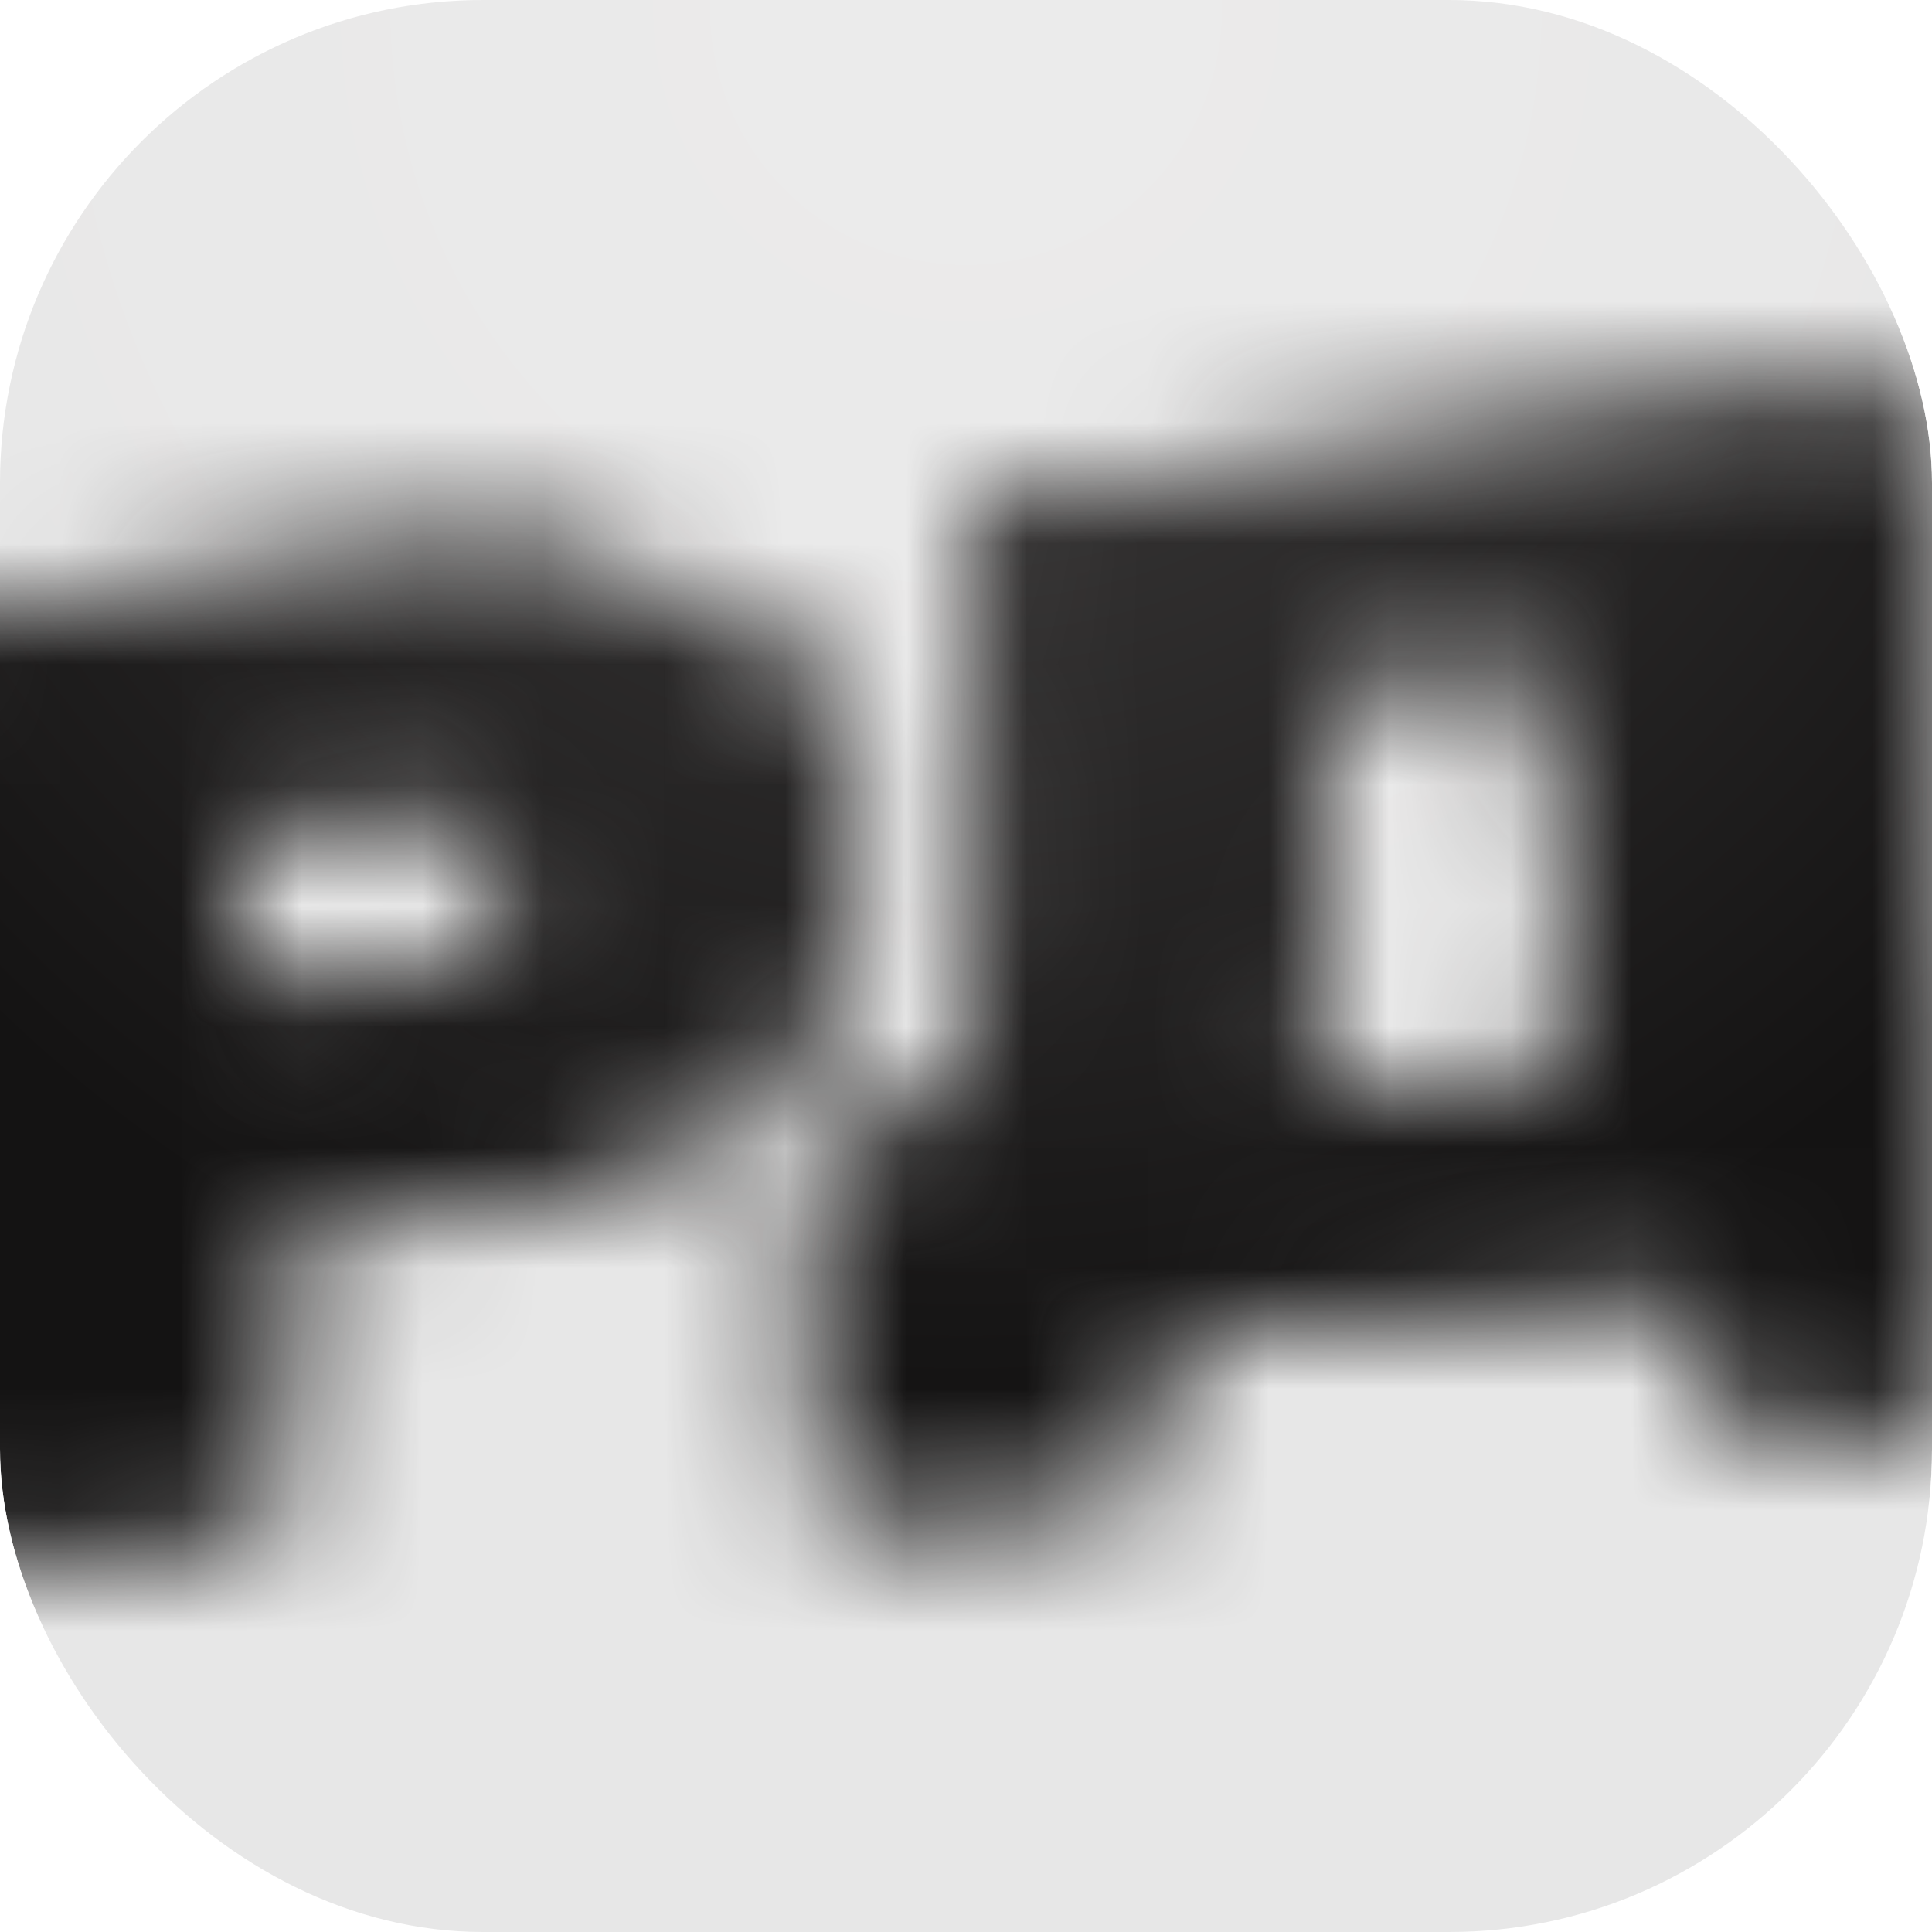 <svg width="16" height="16" viewBox="0 0 16 16" fill="none" xmlns="http://www.w3.org/2000/svg">
<g clip-path="url(#clip0_306_28)">
<rect width="16" height="16" rx="4" fill="url(#paint0_radial_306_28)" fill-opacity="0.1"/>
<mask id="mask0_306_28" style="mask-type:alpha" maskUnits="userSpaceOnUse" x="-2" y="3" width="19" height="11">
<mask id="mask1_306_28" style="mask-type:alpha" maskUnits="userSpaceOnUse" x="-2" y="3" width="10" height="12">
<rect x="-2" y="3.507" width="9.63" height="10.812" fill="#C4C4C4"/>
</mask>
<g mask="url(#mask1_306_28)">
<path d="M-1.873 5.315L-1.451 12.959L2.258 12.471L2.131 10.178L3.531 10.012C4.6 9.885 5.474 9.529 6.169 8.941C6.864 8.353 7.189 7.666 7.146 6.891C7.104 6.116 6.707 5.514 5.956 5.098C5.206 4.681 4.304 4.535 3.235 4.661L-1.873 5.315ZM2.028 8.321L1.938 6.694L3.338 6.529C3.94 6.457 4.425 6.73 4.452 7.21C4.478 7.691 4.03 8.084 3.428 8.156L2.028 8.321Z" fill="white"/>
<path d="M16.768 3.059L9.437 3.927L9.621 7.257C9.68 8.316 9.484 9.153 9.033 9.767L7.919 9.899L8.104 13.251L10.799 12.932L10.718 11.469L15.641 10.886L15.722 12.349L18.401 12.032L18.216 8.679L17.087 8.813L16.768 3.059ZM11.833 9.435C12.207 8.808 12.358 7.977 12.302 6.962L12.217 5.422L14.189 5.189L14.407 9.13L11.833 9.435Z" fill="white"/>
<mask id="mask2_306_28" style="mask-type:alpha" maskUnits="userSpaceOnUse" x="-1" y="3" width="20" height="11">
<path d="M-0.844 5.166L-0.421 12.809L2.274 12.49L2.147 10.197L3.547 10.032C4.616 9.905 5.49 9.549 6.185 8.961C6.88 8.373 7.205 7.686 7.163 6.911C7.12 6.135 6.723 5.534 5.972 5.117C5.222 4.701 4.32 4.555 3.251 4.681L-0.844 5.166ZM2.044 8.341L1.954 6.714L3.354 6.548C3.957 6.477 4.441 6.749 4.468 7.23C4.494 7.71 4.046 8.104 3.444 8.175L2.044 8.341Z" fill="white"/>
<path d="M16.785 3.079L9.453 3.947L9.637 7.277C9.696 8.336 9.5 9.173 9.049 9.787L7.935 9.919L8.12 13.271L10.815 12.952L10.734 11.489L15.657 10.906L15.737 12.369L18.417 12.052L18.232 8.7L17.103 8.833L16.785 3.079ZM11.849 9.455C12.223 8.829 12.374 7.997 12.318 6.982L12.233 5.442L14.205 5.209L14.423 9.151L11.849 9.455Z" fill="white"/>
</mask>
<g mask="url(#mask2_306_28)">
<rect x="-16.363" y="-7.138" width="33.795" height="33.795" fill="white"/>
<g style="mix-blend-mode:hard-light">
<circle cx="9.772" cy="4.879" r="4.055" transform="rotate(-10.583 9.772 4.879)" fill="url(#paint1_radial_306_28)"/>
</g>
<g style="mix-blend-mode:hard-light">
<ellipse rx="4.779" ry="4.424" transform="matrix(0.985 -0.173 0.195 0.981 4.137 9.943)" fill="url(#paint2_radial_306_28)"/>
</g>
<g style="mix-blend-mode:hard-light">
<ellipse rx="4.679" ry="4.518" transform="matrix(0.985 -0.173 0.195 0.981 4.135 4.306)" fill="url(#paint3_radial_306_28)"/>
</g>
<g style="mix-blend-mode:hard-light">
<ellipse cx="9.888" cy="10.099" rx="4.055" ry="3.97" transform="rotate(-10.583 9.888 10.099)" fill="url(#paint4_radial_306_28)"/>
</g>
</g>
</g>
<mask id="mask3_306_28" style="mask-type:alpha" maskUnits="userSpaceOnUse" x="6" y="3" width="11" height="10">
<rect x="6.444" y="3" width="9.799" height="9.799" fill="#C4C4C4"/>
</mask>
<g mask="url(#mask3_306_28)">
<path d="M-2.214 5.251L-1.792 12.178L0.903 11.889L0.776 9.811L2.176 9.661C3.245 9.546 4.119 9.223 4.814 8.69C5.509 8.158 5.835 7.535 5.792 6.832C5.749 6.13 5.352 5.585 4.602 5.207C3.851 4.829 2.949 4.697 1.88 4.812L-2.214 5.251ZM0.674 8.129L0.584 6.654L1.984 6.504C2.586 6.439 3.071 6.686 3.097 7.122C3.124 7.557 2.676 7.914 2.074 7.978L0.674 8.129Z" fill="white"/>
<path d="M16.259 3.206L8.082 4.146L8.267 7.164C8.325 8.124 8.129 8.882 7.678 9.439L6.564 9.558L6.75 12.596L9.444 12.307L9.363 10.981L14.286 10.453L14.367 11.779L17.891 11.338L17.706 8.3L16.577 8.421L16.259 3.206ZM10.478 9.138C10.853 8.57 11.004 7.817 10.947 6.897L10.862 5.501L12.834 5.29L13.052 8.862L10.478 9.138Z" fill="white"/>
<mask id="mask4_306_28" style="mask-type:alpha" maskUnits="userSpaceOnUse" x="-3" y="3" width="21" height="10">
<path d="M-2.198 5.269L-1.776 12.196L0.919 11.907L0.792 9.829L2.192 9.679C3.261 9.564 4.135 9.241 4.83 8.708C5.525 8.176 5.851 7.553 5.808 6.85C5.765 6.148 5.368 5.603 4.618 5.225C3.867 4.847 2.965 4.715 1.896 4.83L-2.198 5.269ZM0.69 8.146L0.6 6.672L2 6.522C2.602 6.457 3.087 6.704 3.113 7.139C3.14 7.575 2.692 7.932 2.09 7.996L0.69 8.146Z" fill="white"/>
<path d="M15.43 3.378L8.099 4.164L8.283 7.182C8.341 8.142 8.145 8.9 7.694 9.457L6.58 9.576L6.765 12.614L9.46 12.325L9.379 10.999L14.302 10.471L14.383 11.797L17.062 11.51L16.877 8.472L15.748 8.593L15.43 3.378ZM10.494 9.156C10.869 8.588 11.02 7.835 10.963 6.915L10.879 5.519L12.851 5.308L13.068 8.88L10.494 9.156Z" fill="white"/>
</mask>
<g mask="url(#mask4_306_28)">
<rect x="-15.859" y="-7.138" width="33.795" height="33.795" fill="white"/>
<g style="mix-blend-mode:hard-light">
<ellipse rx="4.737" ry="4.404" transform="matrix(0.985 -0.17 0.198 0.98 9.226 4.423)" fill="url(#paint5_radial_306_28)"/>
</g>
<g style="mix-blend-mode:hard-light">
<ellipse rx="4.042" ry="3.611" transform="matrix(0.986 -0.167 0.202 0.979 3.635 9.323)" fill="url(#paint6_radial_306_28)"/>
</g>
<g style="mix-blend-mode:hard-light">
<ellipse rx="3.958" ry="3.688" transform="matrix(0.986 -0.167 0.202 0.979 3.633 4.729)" fill="url(#paint7_radial_306_28)"/>
</g>
<g style="mix-blend-mode:hard-light">
<ellipse rx="4.737" ry="4.313" transform="matrix(0.985 -0.17 0.198 0.98 9.362 10.076)" fill="url(#paint8_radial_306_28)"/>
</g>
</g>
</g>
</mask>
<g mask="url(#mask0_306_28)">
<rect width="16" height="16" fill="url(#paint9_radial_306_28)"/>
</g>
</g>
<defs>
<radialGradient id="paint0_radial_306_28" cx="0" cy="0" r="1" gradientUnits="userSpaceOnUse" gradientTransform="translate(8) rotate(90) scale(11.76)">
<stop stop-color="#413F3F"/>
<stop offset="1" stop-color="#141313"/>
</radialGradient>
<radialGradient id="paint1_radial_306_28" cx="0" cy="0" r="1" gradientUnits="userSpaceOnUse" gradientTransform="translate(9.772 4.879) rotate(90) scale(4.055)">
<stop stop-color="#1EABD7" stop-opacity="0.71"/>
<stop offset="1" stop-color="#1EABD7"/>
</radialGradient>
<radialGradient id="paint2_radial_306_28" cx="0" cy="0" r="1" gradientUnits="userSpaceOnUse" gradientTransform="translate(4.779 4.424) rotate(90) scale(4.424 4.779)">
<stop stop-color="#D7AE1E" stop-opacity="0.71"/>
<stop offset="1" stop-color="#7C500C"/>
</radialGradient>
<radialGradient id="paint3_radial_306_28" cx="0" cy="0" r="1" gradientUnits="userSpaceOnUse" gradientTransform="translate(4.679 4.518) rotate(90) scale(4.518 4.679)">
<stop stop-color="#D61E1E" stop-opacity="0.71"/>
<stop offset="0.969" stop-color="#D61E6B"/>
</radialGradient>
<radialGradient id="paint4_radial_306_28" cx="0" cy="0" r="1" gradientUnits="userSpaceOnUse" gradientTransform="translate(9.888 10.099) rotate(90) scale(3.97 4.055)">
<stop stop-color="#479622" stop-opacity="0.71"/>
<stop offset="1" stop-color="#4C690D"/>
</radialGradient>
<radialGradient id="paint5_radial_306_28" cx="0" cy="0" r="1" gradientUnits="userSpaceOnUse" gradientTransform="translate(4.737 4.404) rotate(90) scale(4.404 4.737)">
<stop stop-color="#1EABD7" stop-opacity="0.71"/>
<stop offset="1" stop-color="#1EABD7"/>
</radialGradient>
<radialGradient id="paint6_radial_306_28" cx="0" cy="0" r="1" gradientUnits="userSpaceOnUse" gradientTransform="translate(4.042 3.611) rotate(90) scale(3.611 4.042)">
<stop stop-color="#D7AE1E" stop-opacity="0.71"/>
<stop offset="1" stop-color="#7C500C"/>
</radialGradient>
<radialGradient id="paint7_radial_306_28" cx="0" cy="0" r="1" gradientUnits="userSpaceOnUse" gradientTransform="translate(3.958 3.688) rotate(90) scale(3.688 3.958)">
<stop stop-color="#D61E1E" stop-opacity="0.71"/>
<stop offset="0.969" stop-color="#D61E6B"/>
</radialGradient>
<radialGradient id="paint8_radial_306_28" cx="0" cy="0" r="1" gradientUnits="userSpaceOnUse" gradientTransform="translate(4.737 4.313) rotate(90) scale(4.313 4.737)">
<stop stop-color="#479622" stop-opacity="0.71"/>
<stop offset="1" stop-color="#4C690D"/>
</radialGradient>
<radialGradient id="paint9_radial_306_28" cx="0" cy="0" r="1" gradientUnits="userSpaceOnUse" gradientTransform="translate(8) rotate(90) scale(11.76)">
<stop stop-color="#413F3F"/>
<stop offset="1" stop-color="#141313"/>
</radialGradient>
<clipPath id="clip0_306_28">
<rect width="16" height="16" rx="4" fill="white"/>
</clipPath>
</defs>
</svg>
